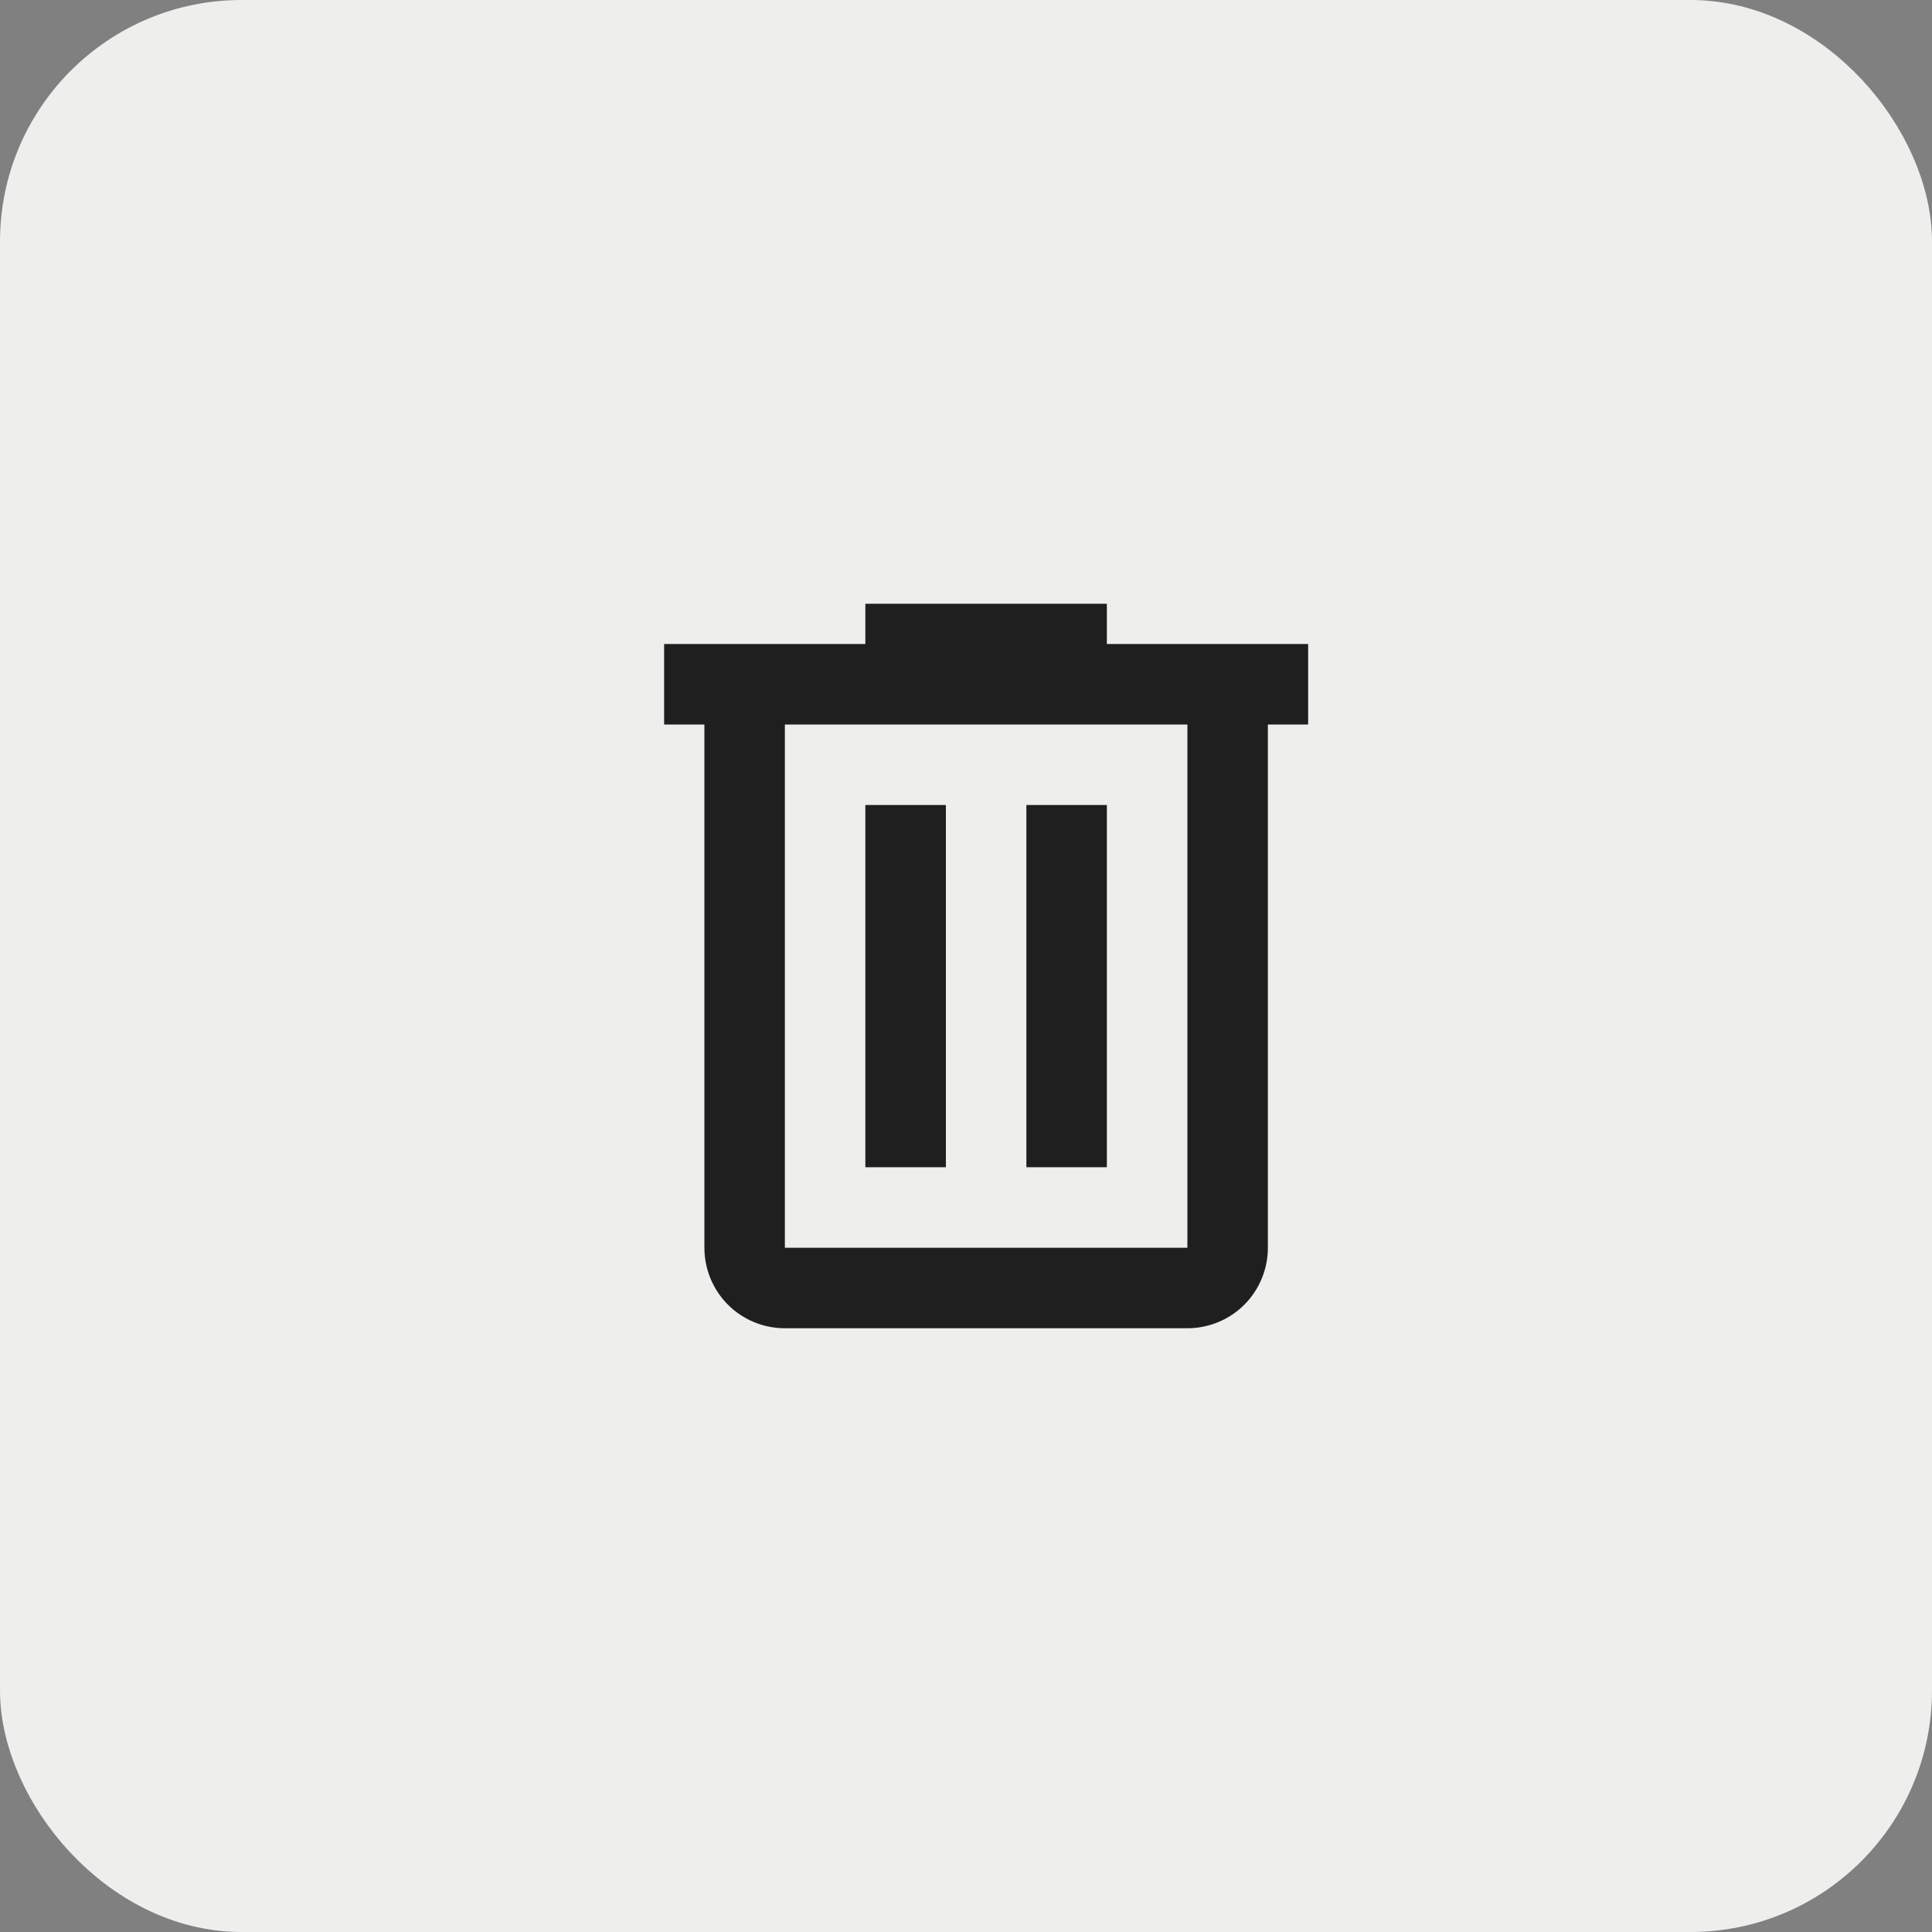 <svg width="32" height="32" viewBox="0 0 32 32" fill="none" xmlns="http://www.w3.org/2000/svg">
<rect x="0" y="0" width="32" height="32" fill="#808080" stroke="none"/>
<rect x="0.5" y="0.5" width="31" height="31" rx="3.5" fill="#EEEEED"/>
<path d="M14.333 10V10.667H11V12H11.667V20.667C11.667 21.02 11.807 21.359 12.057 21.61C12.307 21.86 12.646 22 13 22H19.667C20.02 22 20.359 21.86 20.61 21.61C20.86 21.359 21 21.02 21 20.667V12H21.667V10.667H18.333V10H14.333ZM13 12H19.667V20.667H13V12ZM14.333 13.333V19.333H15.667V13.333H14.333ZM17 13.333V19.333H18.333V13.333H17Z" fill="#1F1F1F"/>
<rect x="0.5" y="0.5" width="31" height="31" rx="3.5" stroke="#EEEEED"/>
</svg>

